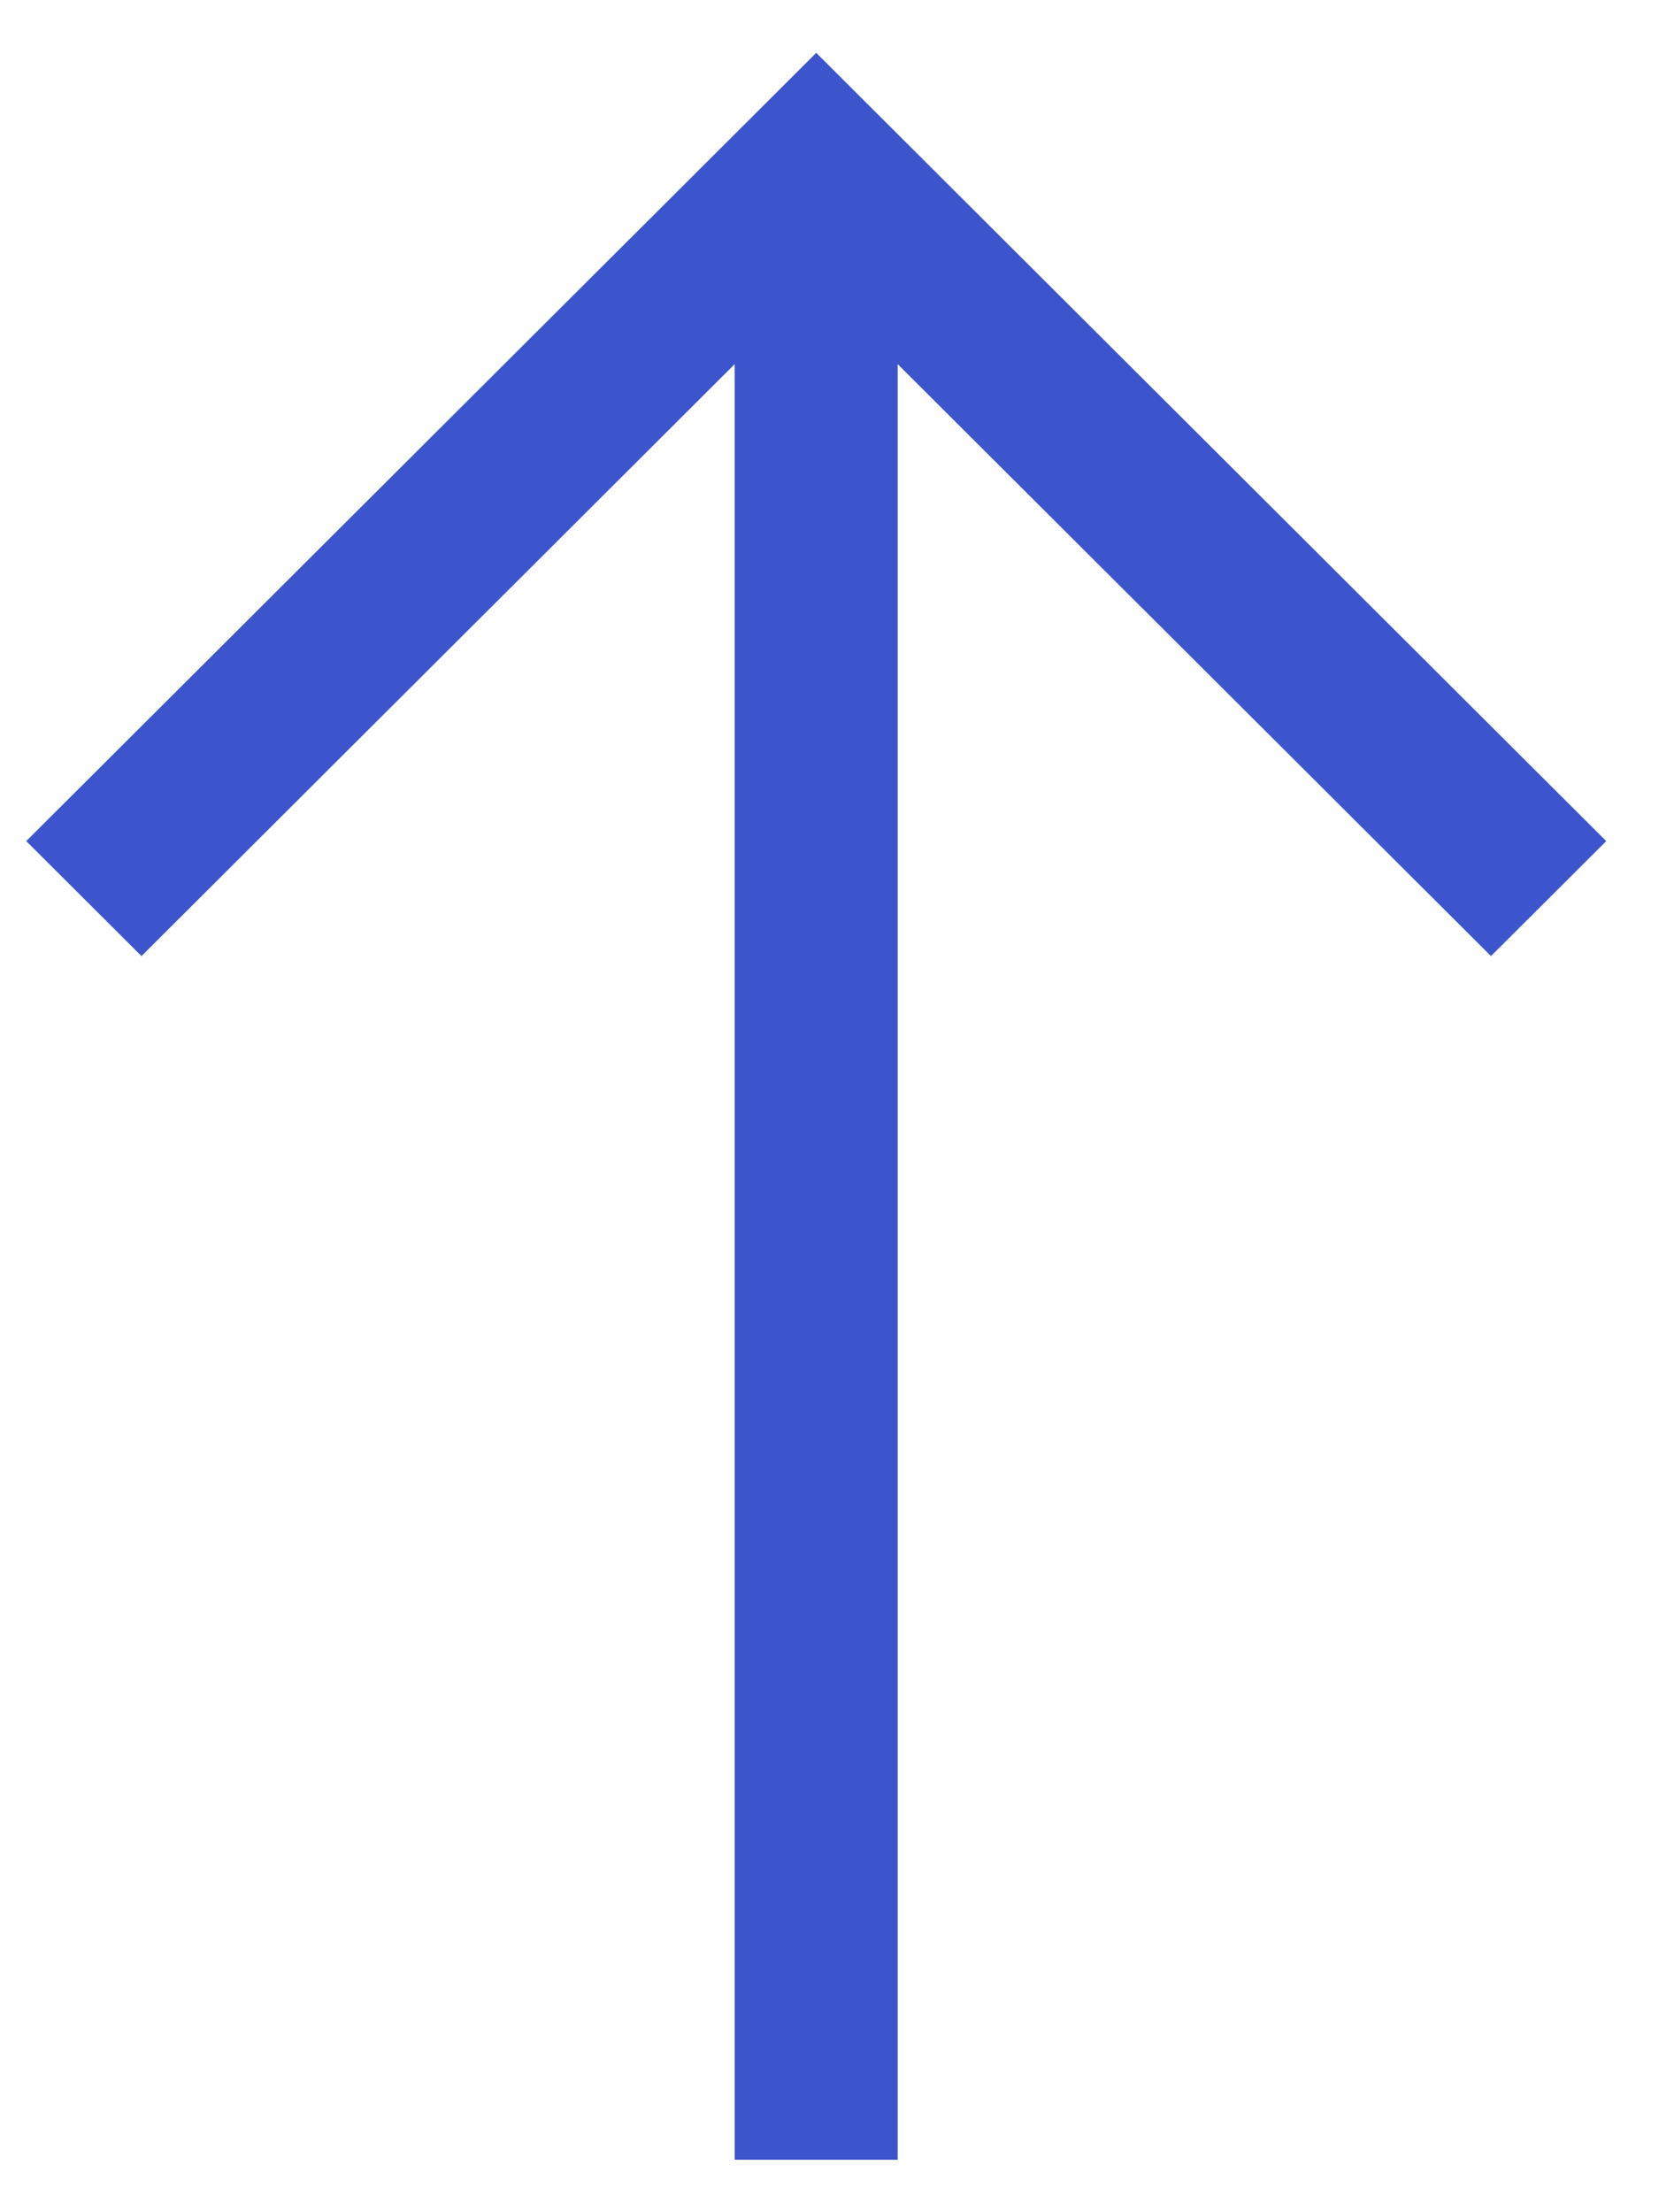 <svg width="21" height="28" viewBox="0 0 21 28" fill="none" xmlns="http://www.w3.org/2000/svg">
<path d="M0.332 10.646L1.791 12.101L9.3 4.609L9.3 27.336L11.363 27.336L11.363 4.609L18.873 12.101L20.332 10.646L10.332 0.669L0.332 10.646Z" fill="#3D55CC"/>
</svg>
